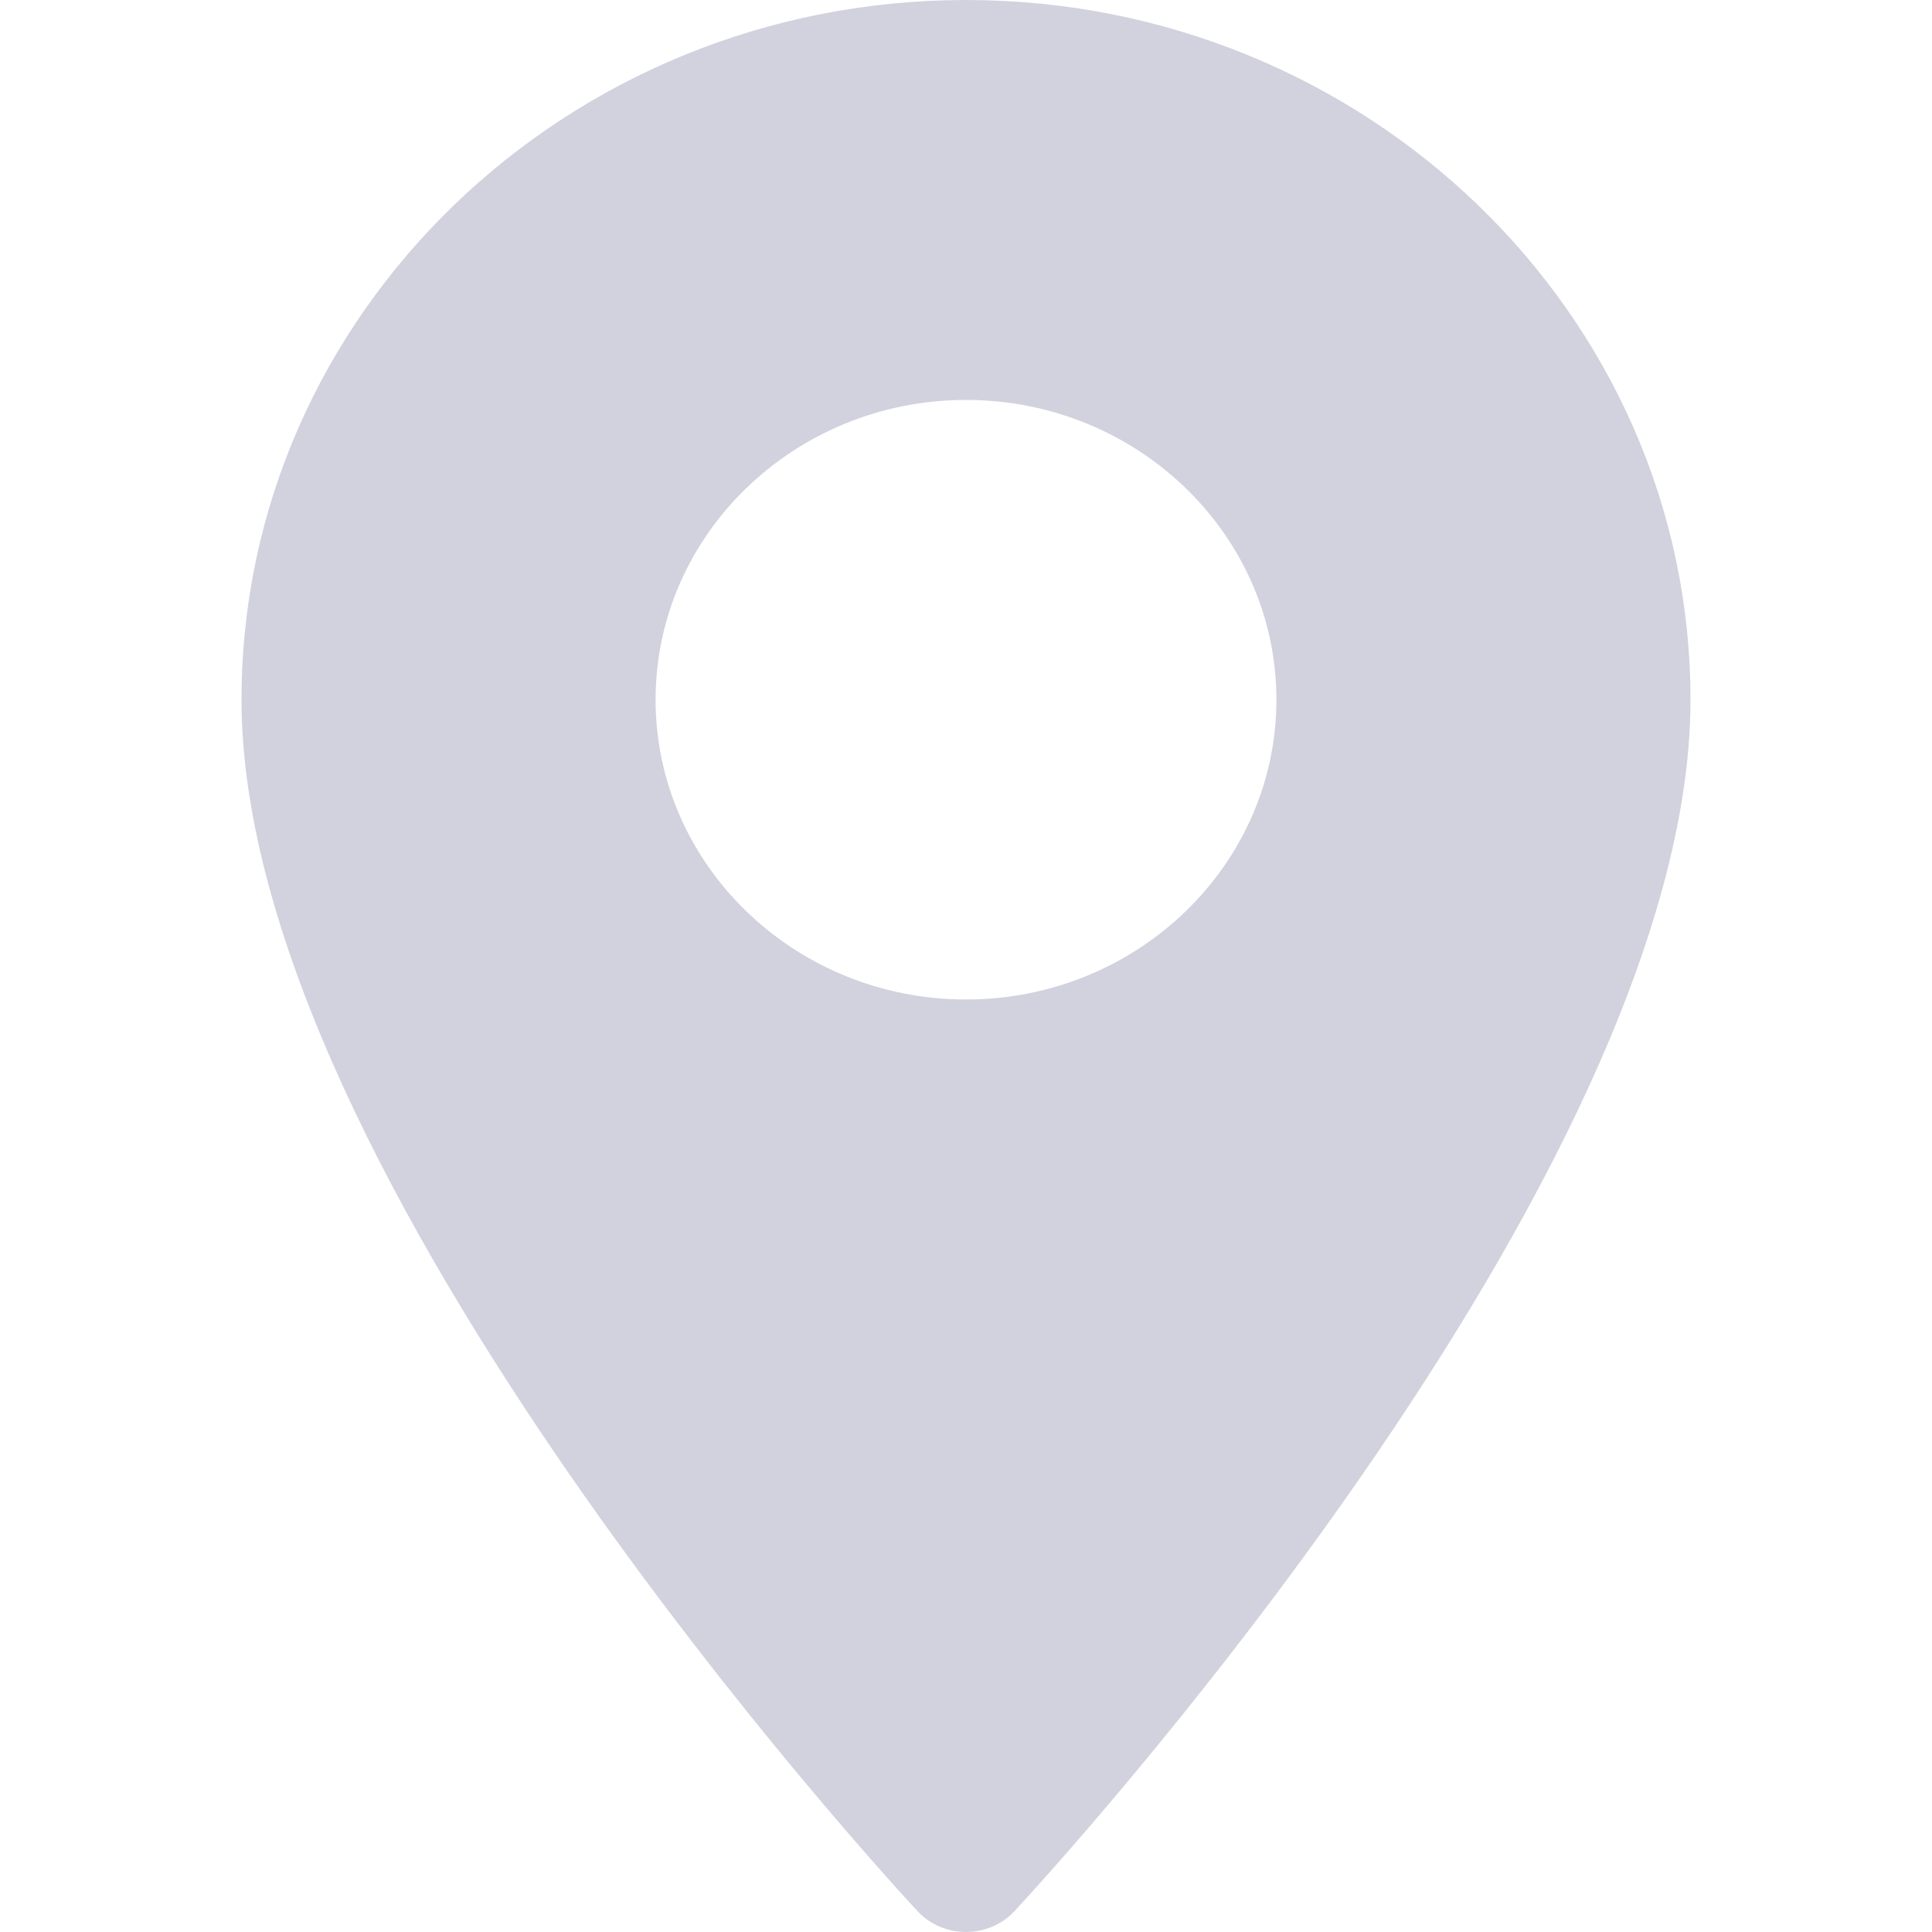 <svg width="24" height="24" viewBox="0 0 24 24" fill="none" xmlns="http://www.w3.org/2000/svg">
<path fill-rule="evenodd" clip-rule="evenodd" d="M3 8.692C3 3.899 7.037 0 12 0C16.963 0 21 3.899 21 8.692C21 14.64 12.946 23.372 12.603 23.74C12.281 24.086 11.719 24.087 11.397 23.74C11.054 23.372 3 14.64 3 8.692ZM8.144 8.692C8.144 10.745 9.874 12.416 12 12.416C14.126 12.416 15.856 10.745 15.856 8.692C15.856 6.639 14.126 4.968 12 4.968C9.874 4.968 8.144 6.639 8.144 8.692Z" fill="#D1D2DD"/>
</svg>
